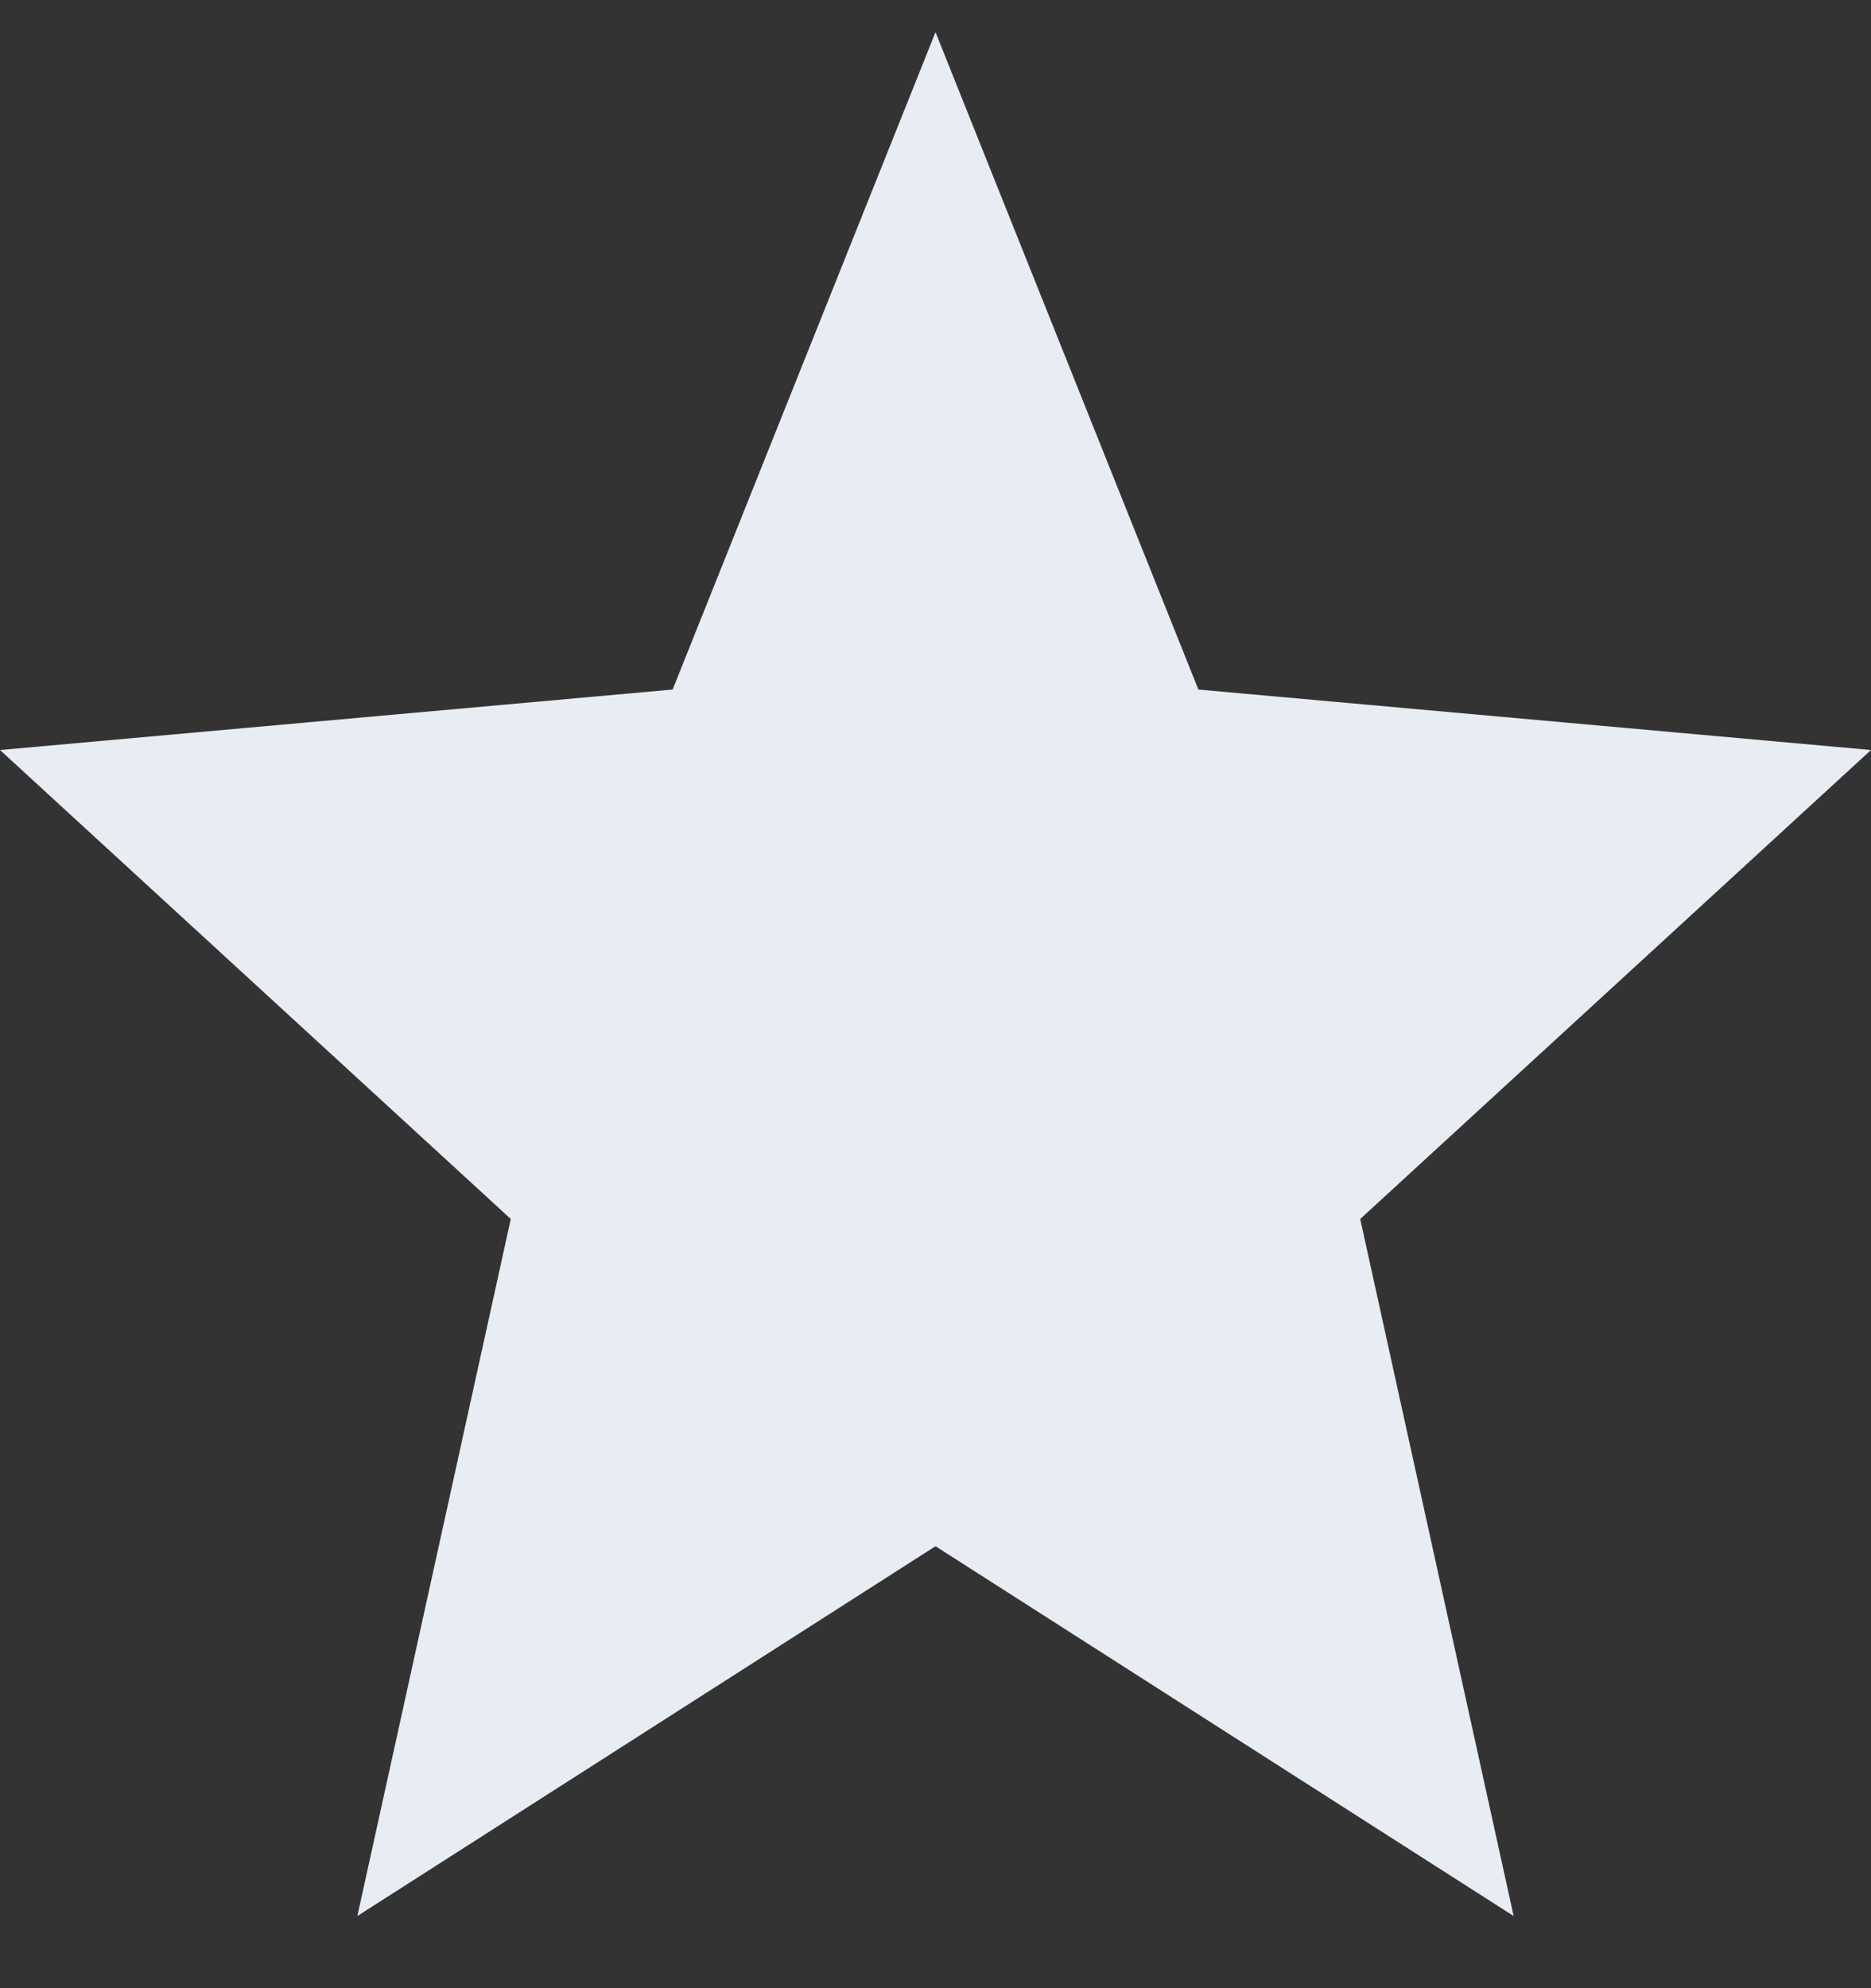 <svg width="16" height="17" viewBox="0 0 16 17" fill="none" xmlns="http://www.w3.org/2000/svg">
<rect x="0" y="0" width="16" height="17" fill="#333333" stroke="none"/>
<path d="M8 13.221L12.944 16.383L11.632 10.423L16 6.413L10.248 5.896L8 0.275L5.752 5.896L0 6.413L4.368 10.423L3.056 16.383L8 13.221Z" fill="#E7EDF3"/>
</svg>
